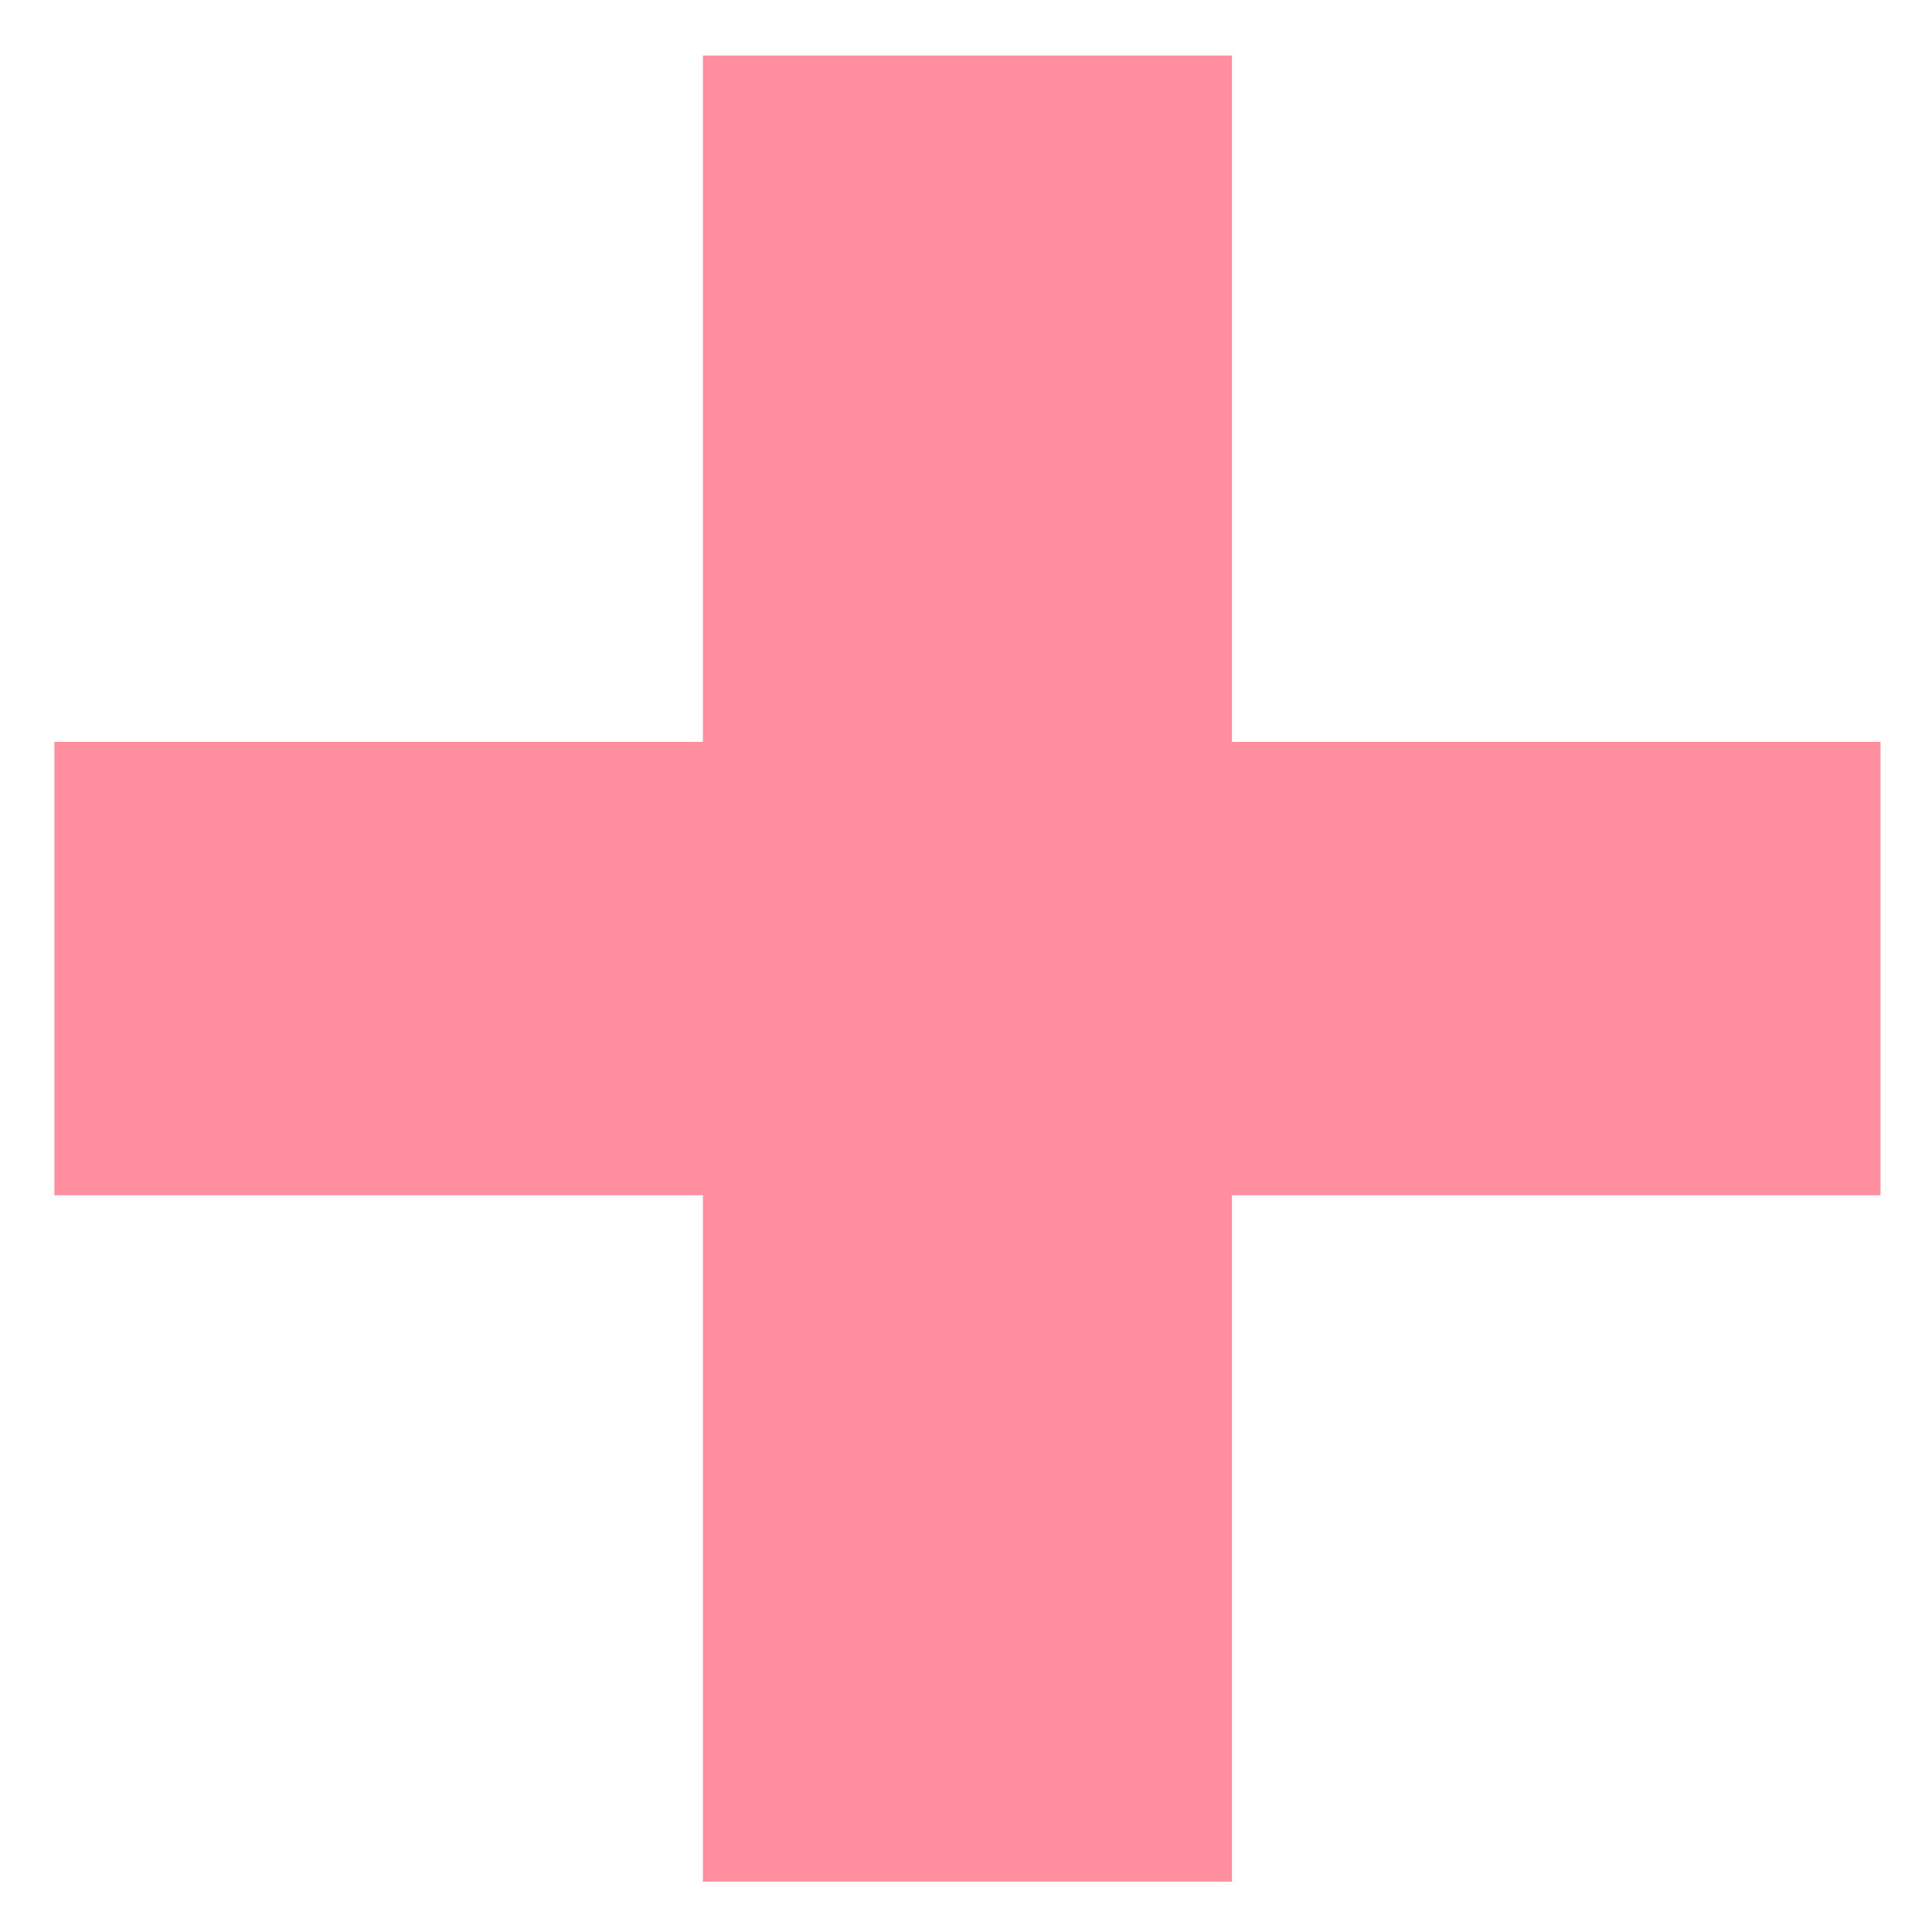 <svg width="27" height="27" viewBox="0 0 27 27" fill="none" xmlns="http://www.w3.org/2000/svg">
<path d="M17.216 10.368H26.28V16.704H17.216V26.296H9.824V16.704H0.76V10.368H9.824V0.776H17.216V10.368Z" fill="#FF8E9E"/>
</svg>
